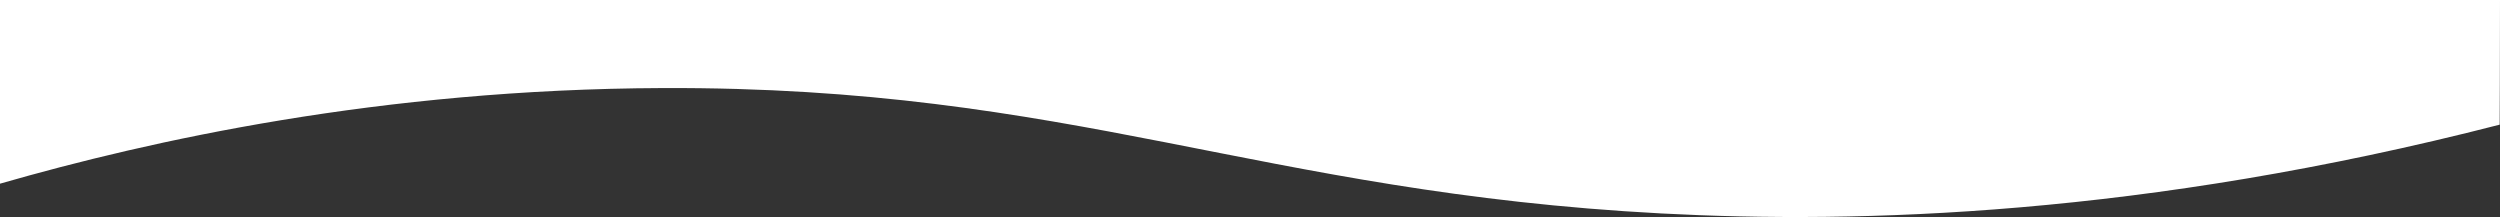 <svg width="1440" height="125" viewBox="0 0 1440 125" fill="none" xmlns="http://www.w3.org/2000/svg">
<rect x="0" y="0" width="1440" height="125" fill="#333333" stroke="none"/>
<path d="M1439.81 71.804C1234.79 124.516 1070.32 128.952 957 122.95C724.557 110.637 617.823 49.802 381.609 50.721C219.105 51.35 86.553 80.93 0 105.801C0 41.277 0 64.524 0 0C479.997 0 960.003 0 1440 0C1440 53.249 1439.81 50.557 1439.81 71.804Z" fill="white"/>
</svg>
